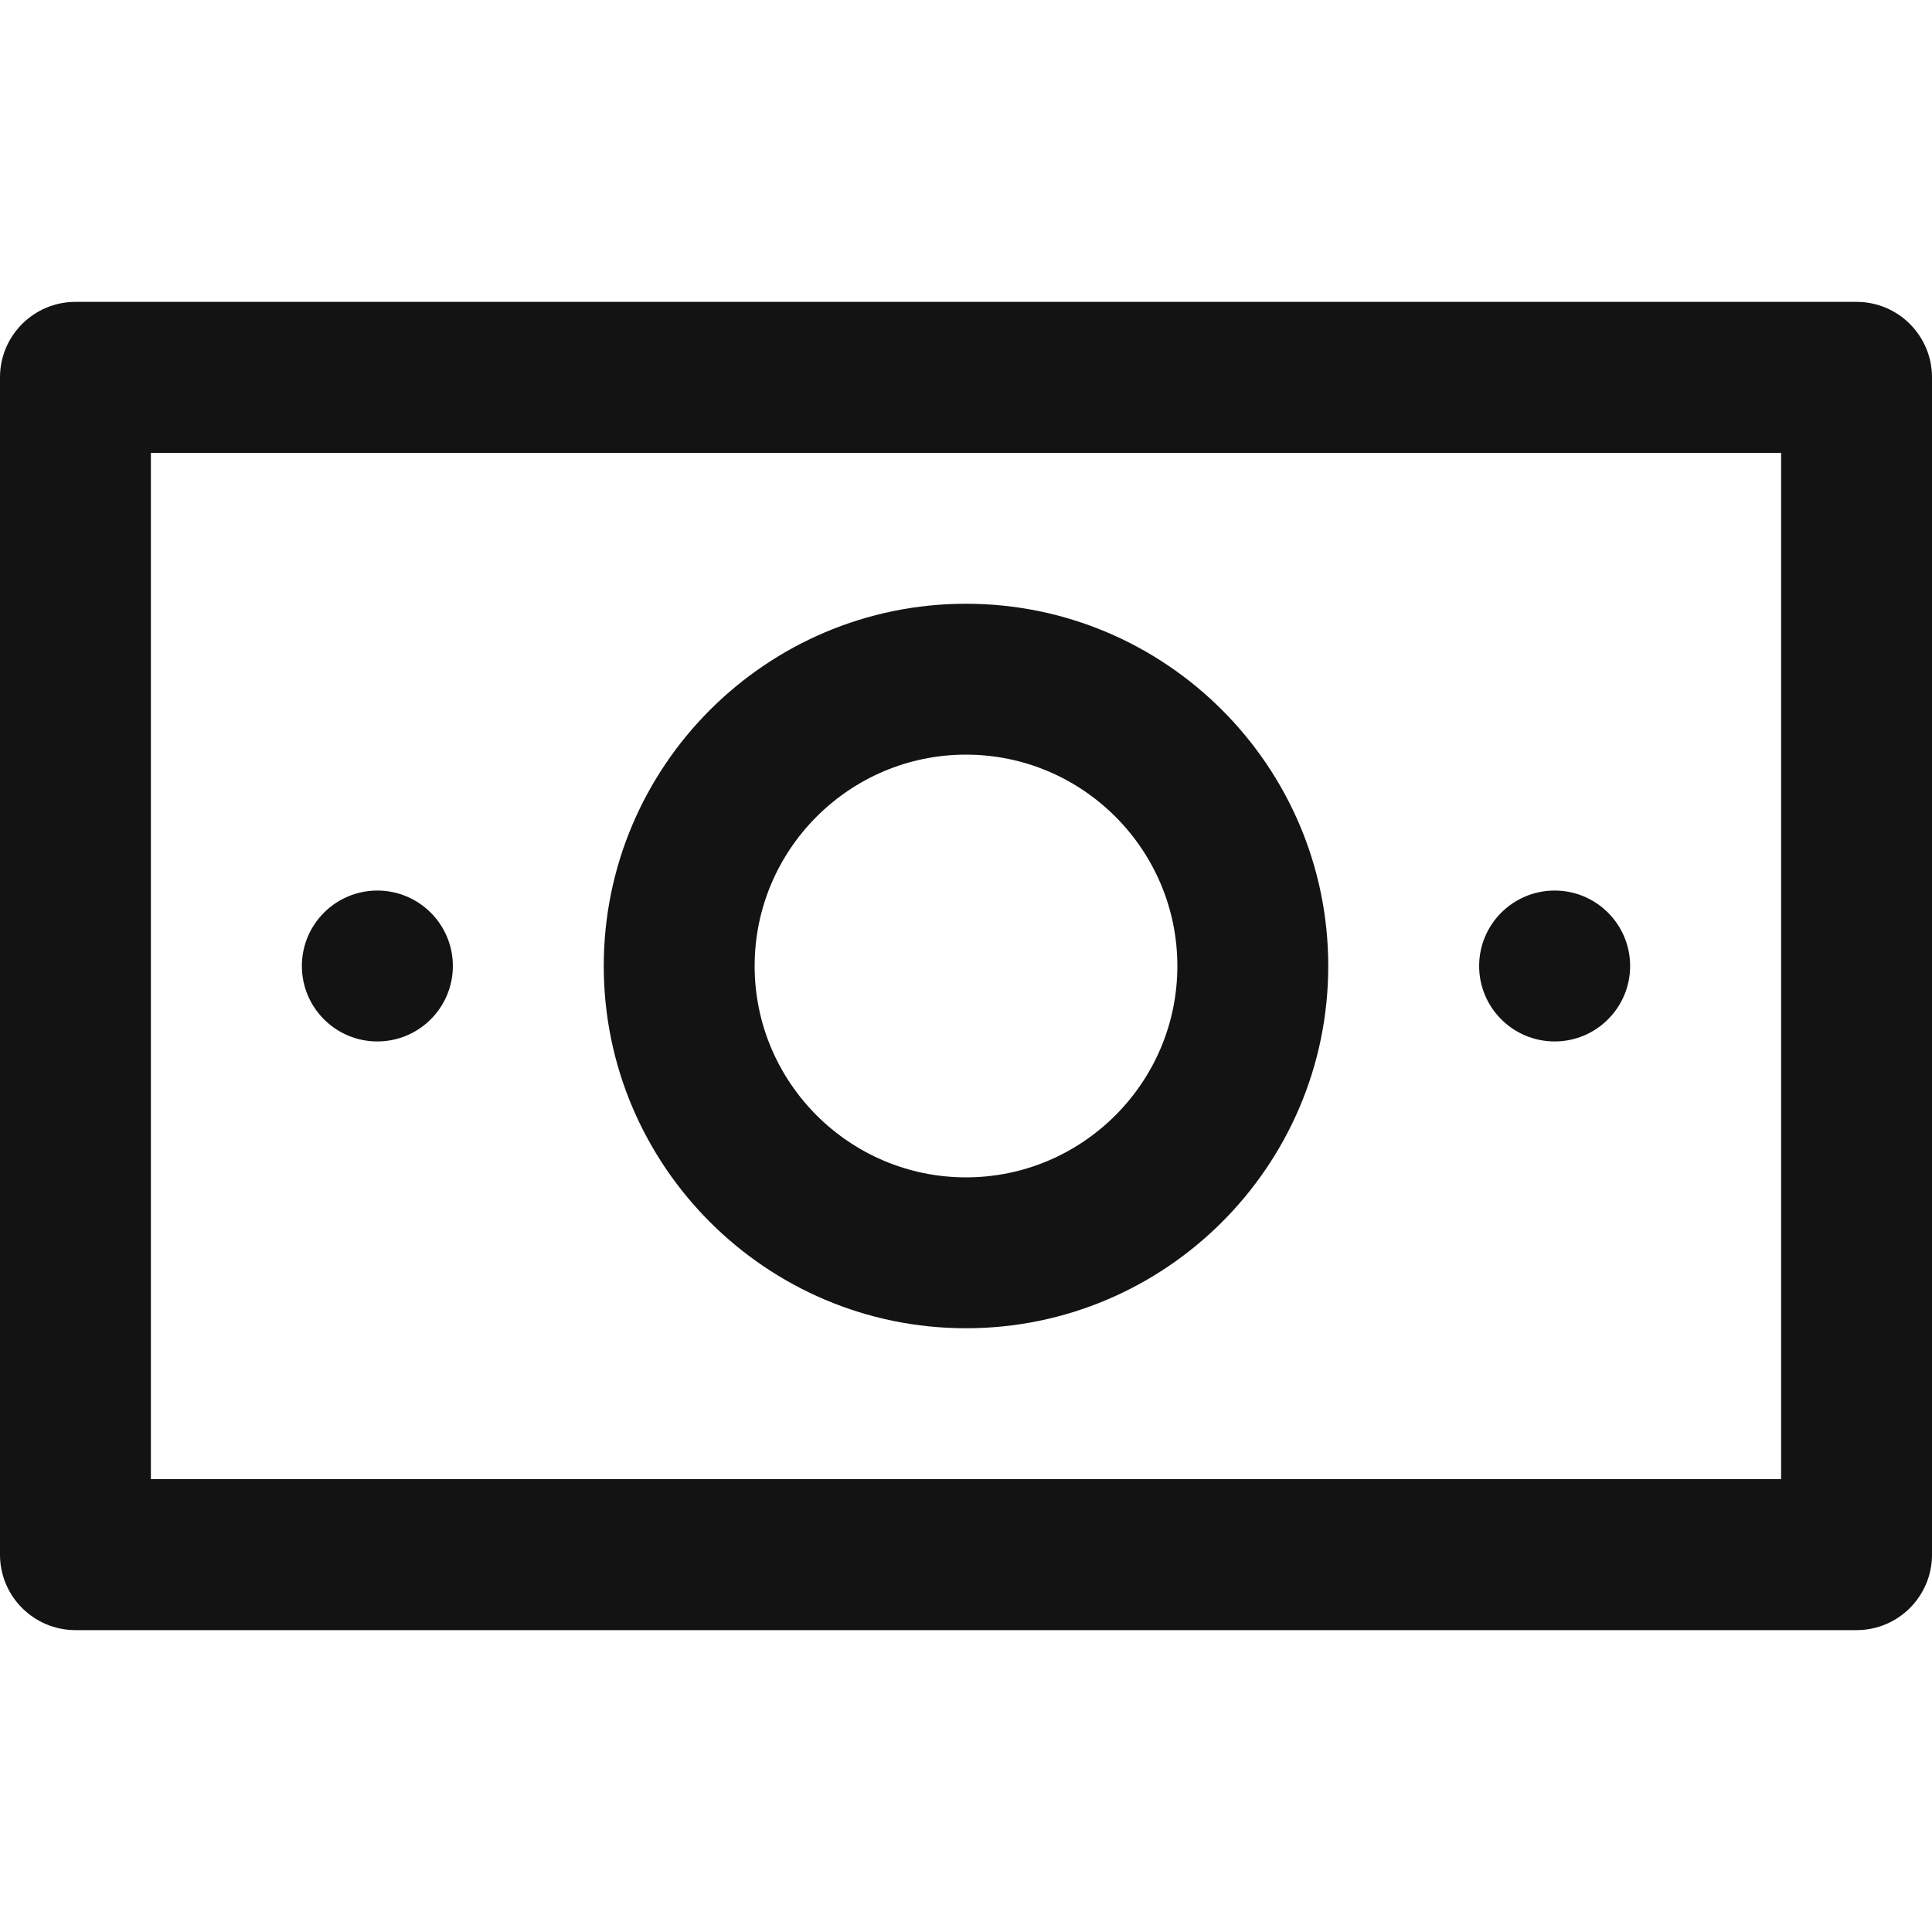 <svg width="20" height="20" viewBox="0 0 20 20" fill="none" xmlns="http://www.w3.org/2000/svg">
<path d="M4.688 10C4.688 10.431 4.338 10.781 3.906 10.781C3.475 10.781 3.125 10.431 3.125 10C3.125 9.569 3.475 9.219 3.906 9.219C4.338 9.219 4.688 9.569 4.688 10ZM15.312 10C15.312 10.431 15.662 10.781 16.094 10.781C16.525 10.781 16.875 10.431 16.875 10C16.875 9.569 16.525 9.219 16.094 9.219C15.662 9.219 15.312 9.569 15.312 10ZM20 3.906V16.094C20 16.525 19.65 16.875 19.219 16.875H0.781C0.35 16.875 0 16.525 0 16.094V3.906C0 3.475 0.35 3.125 0.781 3.125H19.219C19.65 3.125 20 3.475 20 3.906ZM18.438 4.688H1.562V15.312H18.438V4.688ZM6.25 10C6.25 7.932 7.932 6.25 10 6.25C12.068 6.25 13.75 7.932 13.75 10C13.75 12.068 12.068 13.75 10 13.75C7.932 13.75 6.25 12.068 6.25 10ZM7.812 10C7.812 11.206 8.794 12.188 10 12.188C11.206 12.188 12.188 11.206 12.188 10C12.188 8.794 11.206 7.812 10 7.812C8.794 7.812 7.812 8.794 7.812 10Z" fill="#131313"/>
</svg>
